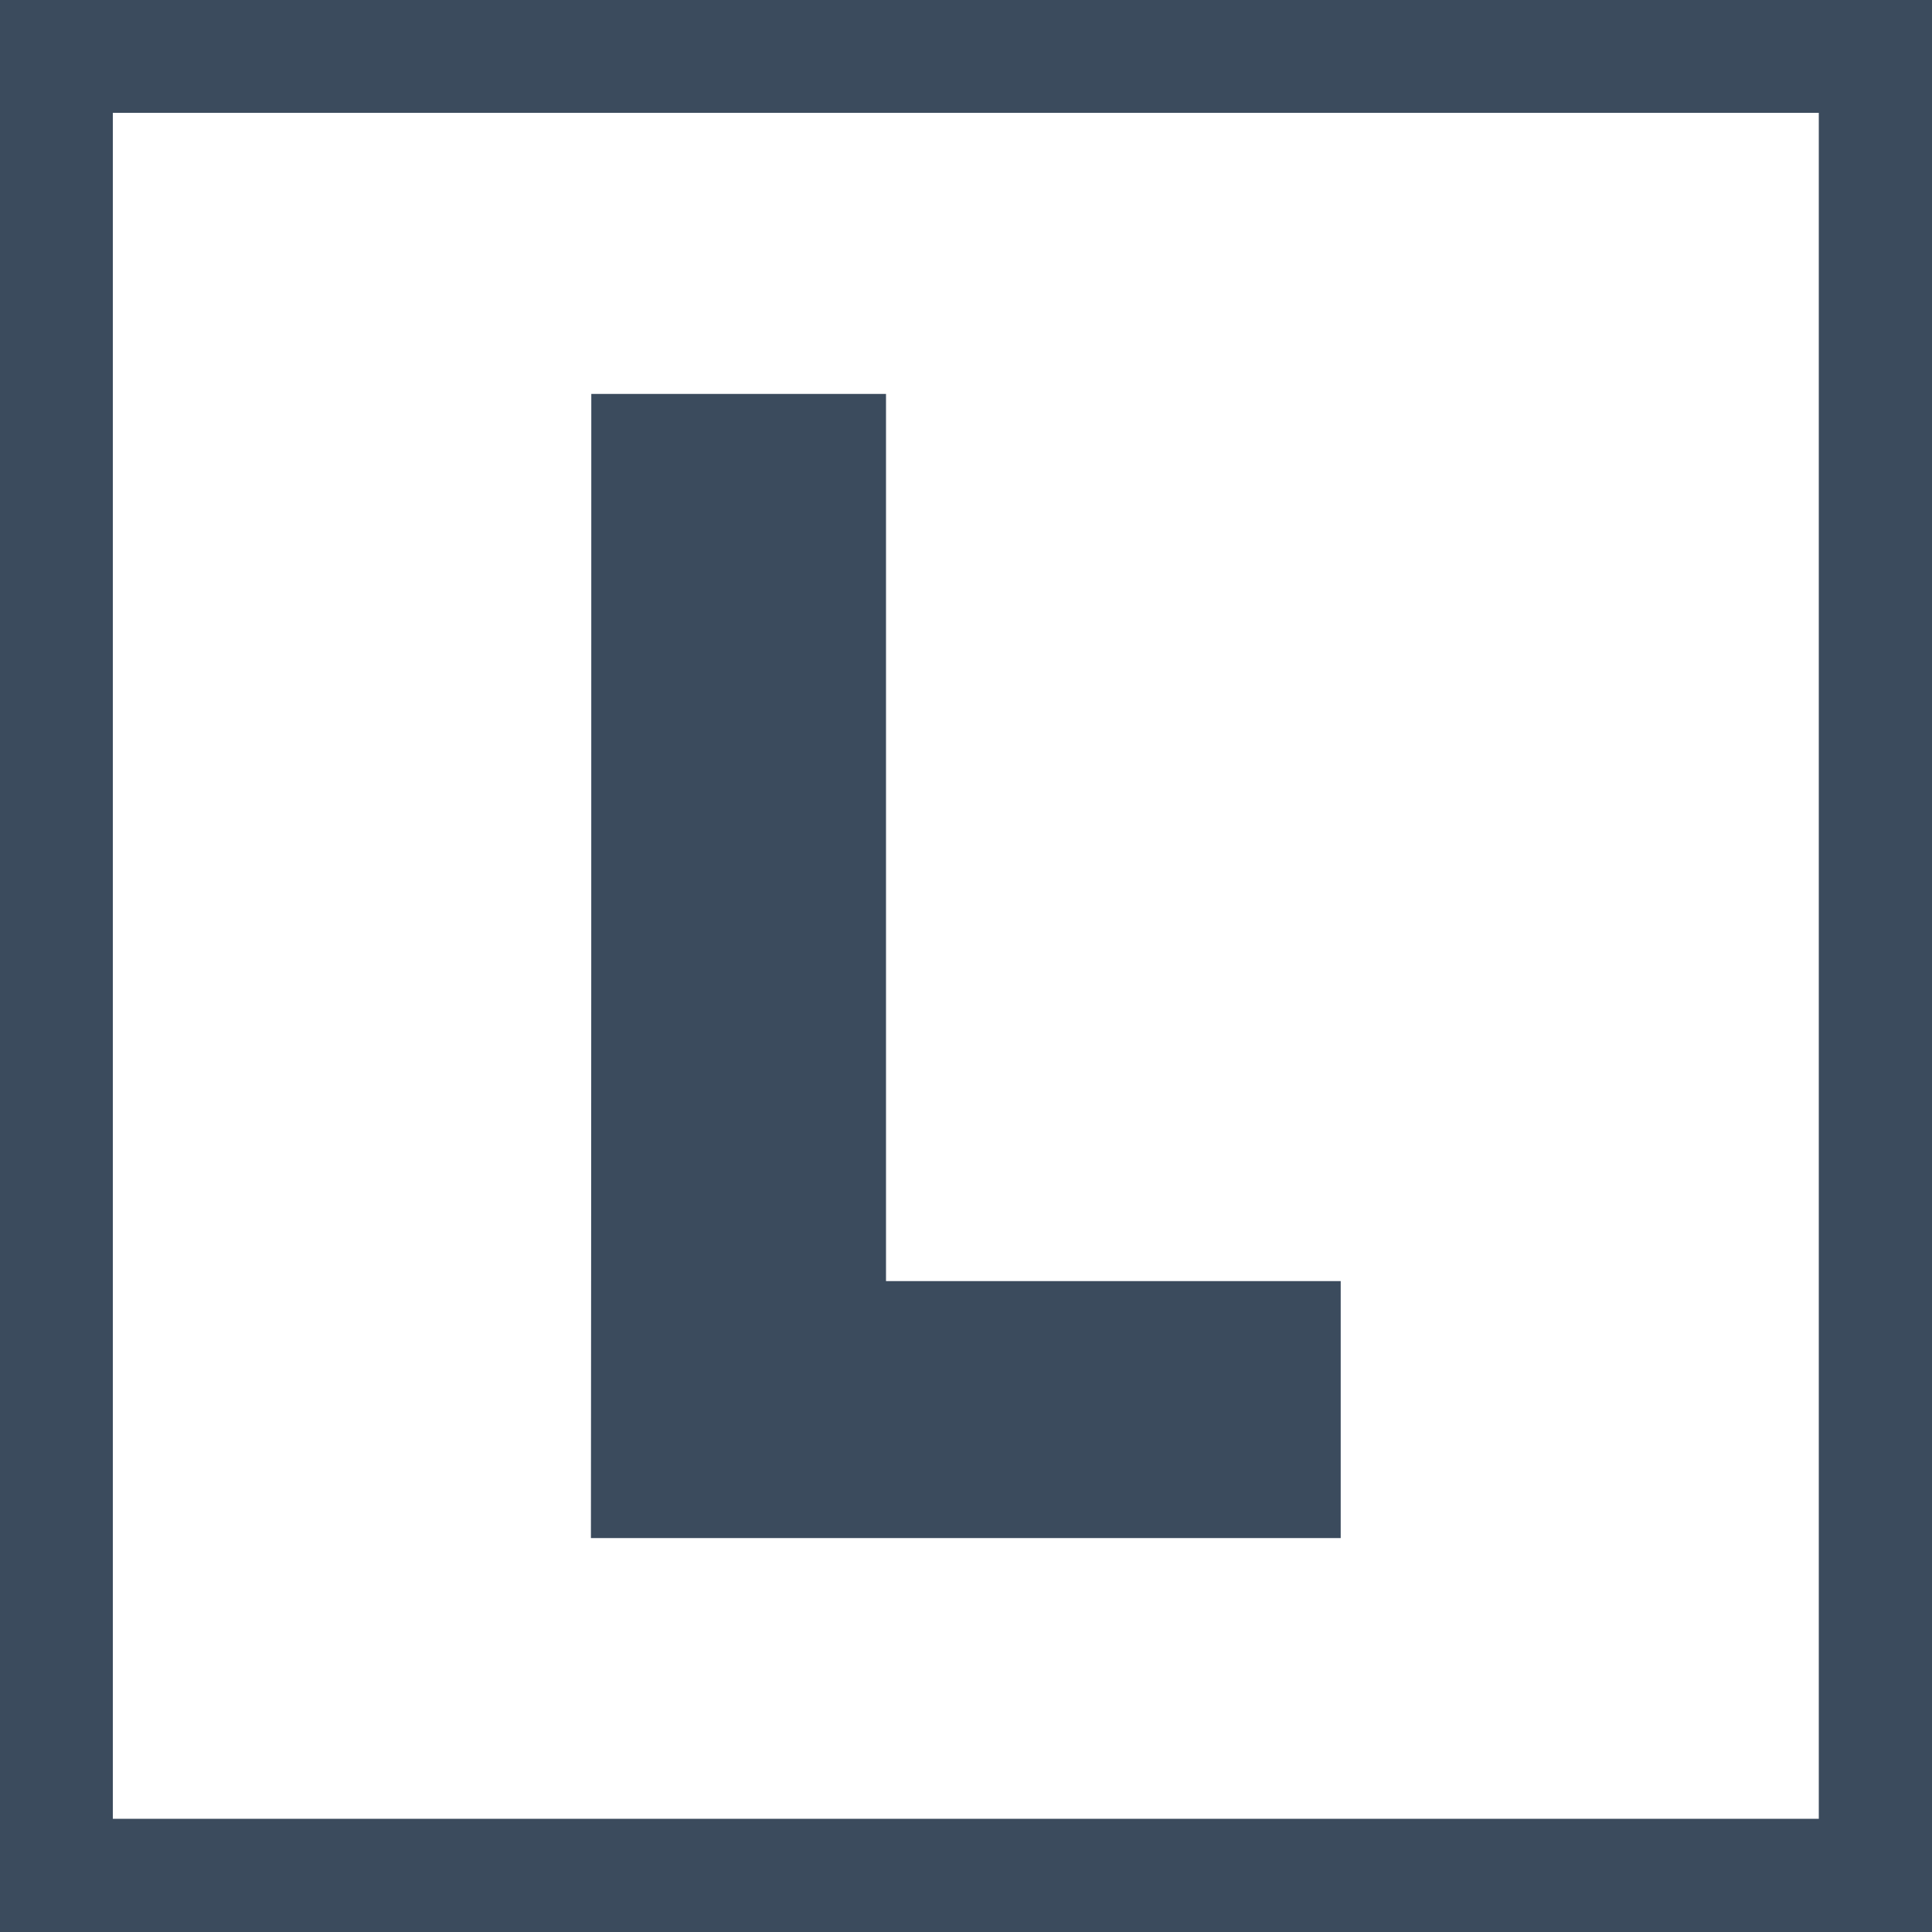 <?xml version="1.0" encoding="utf-8"?>
<!-- Generator: Adobe Illustrator 24.2.0, SVG Export Plug-In . SVG Version: 6.00 Build 0)  -->
<svg version="1.1" id="Capa_1" xmlns="http://www.w3.org/2000/svg" xmlns:xlink="http://www.w3.org/1999/xlink" x="0px" y="0px"
	 viewBox="0 0 512 512" style="enable-background:new 0 0 512 512;" xml:space="preserve">
<rect x="0" y="0" width="512" height="512" fill="#808080" stroke="none"/>
<style type="text/css">
	.st0{fill:#FFFFFF;stroke:#3b4b5d;stroke-width:30;stroke-miterlimit:10;}
	.st1{fill:#3b4b5d;}
</style>
<g>
	<rect x="14.9" y="14.9" class="st0" width="482.1" height="482.1"/>
	<path class="st1" d="M156.7,104.4c26.2,0,51.4,0,78.1,0c0,77.9,0,155.5,0,235.1c40.9,0,80.2,0,120.5,0c0,23.7,0,45.4,0,68.1
		c-66.1,0-132,0-198.7,0C156.7,306.8,156.7,206.5,156.7,104.4z"/>
</g>
</svg>
